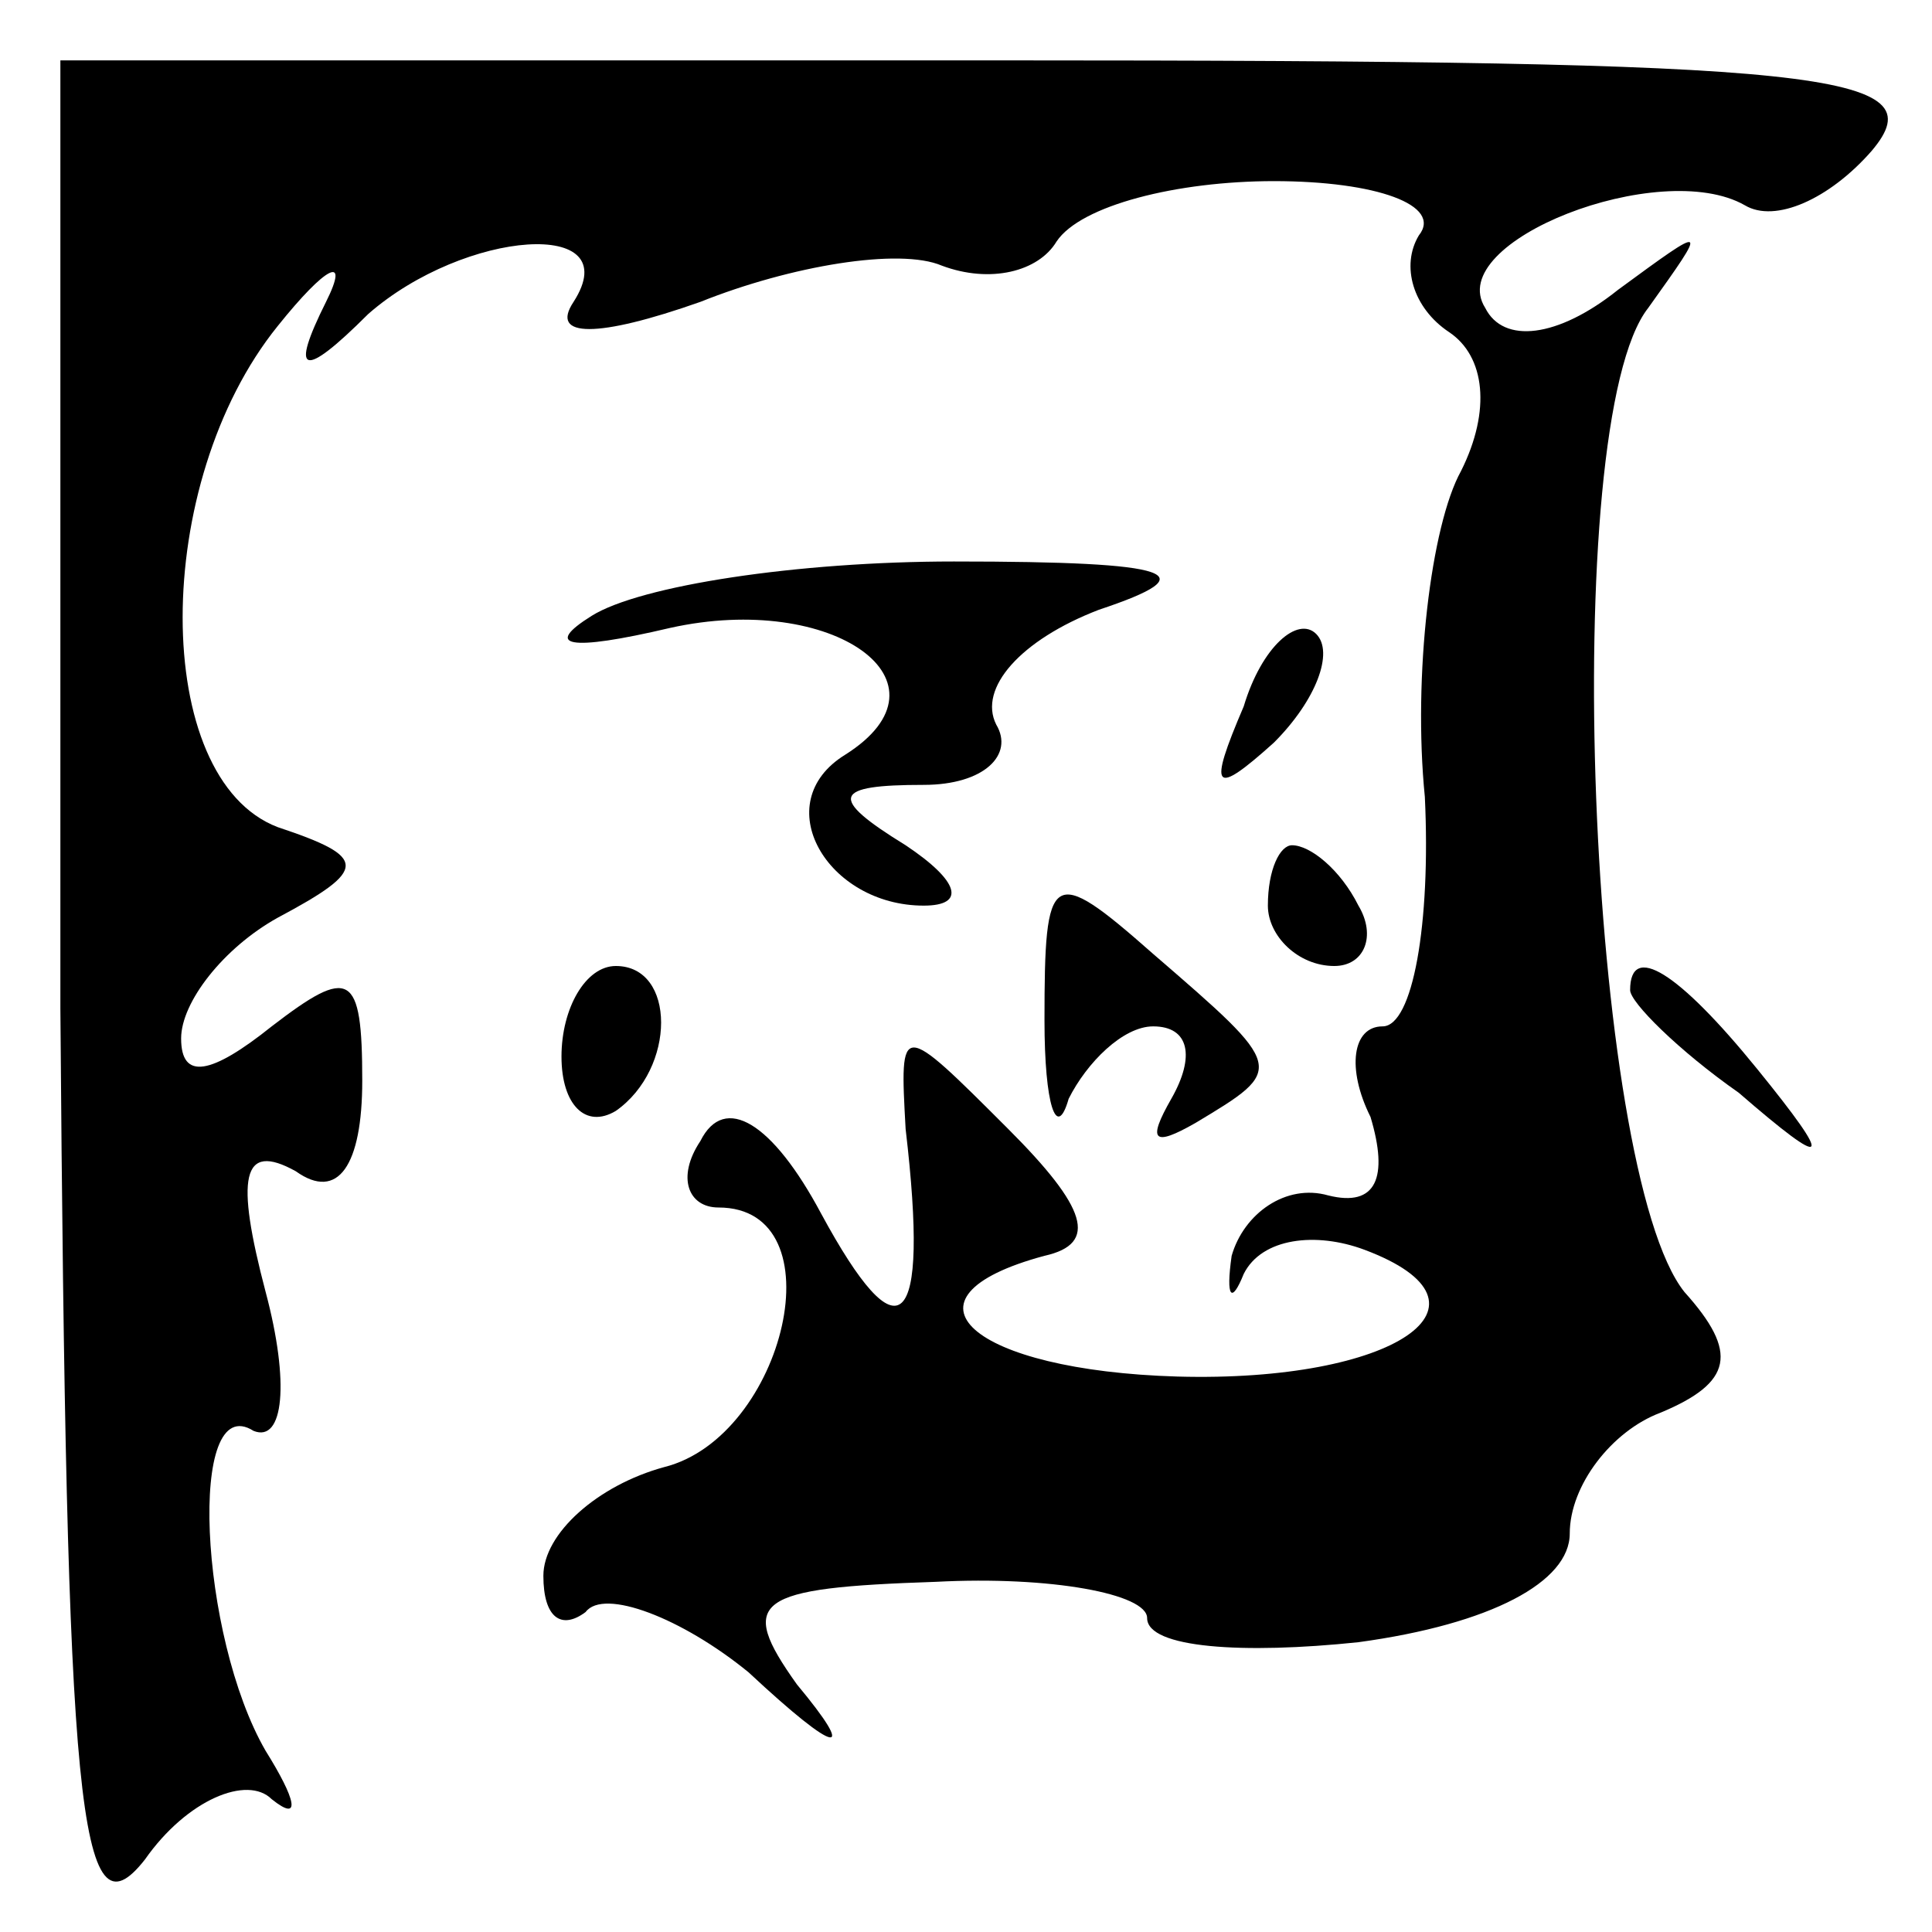 <?xml version="1.0" standalone="no"?>
<!DOCTYPE svg PUBLIC "-//W3C//DTD SVG 20010904//EN"
 "http://www.w3.org/TR/2001/REC-SVG-20010904/DTD/svg10.dtd">
<svg version="1.0" xmlns="http://www.w3.org/2000/svg"
 width="32pt" height="32pt" viewBox="0 0 32 32"
 preserveAspectRatio="xMidYMid meet">
<g transform="translate(0,32) scale(0.1,-0.1)"
fill="#000000" stroke="none">
<path fill="#000000" stroke="none" d="M10 153 c1 -133 3 -155 14 -141 7 10
17 14 21 10 5 -4 4 0 -1 8 -11 19 -13 60 -2 53 5 -2 6 8 2 23 -5 19 -4 25 5
20 7 -5 11 1 11 15 0 18 -2 19 -15 9 -10 -8 -15 -9 -15 -2 0 6 7 15 16 20 15
8 15 10 0 15 -21 8 -21 57 0 83 8 10 12 12 8 4 -6 -12 -4 -13 7 -2 16 14 43
16 34 2 -4 -6 4 -6 21 0 15 6 33 9 40 6 8 -3 16 -1 19 4 4 6 20 10 36 10 17 0
28 -4 24 -9 -3 -5 -1 -12 5 -16 6 -4 7 -13 2 -23 -5 -9 -8 -34 -6 -54 1 -21
-2 -38 -7 -38 -5 0 -6 -7 -2 -15 3 -10 1 -15 -7 -13 -7 2 -14 -3 -16 -10 -1
-7 0 -8 2 -3 3 6 12 7 20 4 24 -9 5 -22 -31 -21 -34 1 -48 13 -22 20 9 2 7 8
-6 21 -18 18 -18 18 -17 0 4 -34 -1 -38 -14 -14 -8 15 -16 20 -20 12 -4 -6 -2
-11 3 -11 20 0 11 -38 -9 -43 -11 -3 -20 -11 -20 -18 0 -7 3 -9 7 -6 3 4 16
-1 27 -10 15 -14 18 -14 8 -2 -10 14 -7 16 23 17 19 1 35 -2 35 -6 0 -5 16 -6
35 -4 22 3 35 10 35 18 0 8 7 17 15 20 12 5 13 10 4 20 -16 20 -21 144 -6 163
10 14 10 14 -5 3 -10 -8 -19 -9 -22 -3 -7 11 29 25 43 17 5 -3 14 1 21 9 11
13 -7 15 -144 15 l-156 0 0 -157z"/>
<path fill="#000000" stroke="none" d="M98 218 c-8 -5 -4 -6 13 -2 27 6 48 -9
29 -21 -13 -8 -3 -25 13 -25 7 0 6 4 -3 10 -13 8 -12 10 3 10 10 0 15 5 12 10
-3 6 4 14 17 19 18 6 13 8 -24 8 -26 0 -52 -4 -60 -9z"/>
<path fill="#000000" stroke="none" d="M206 203 c-6 -14 -5 -15 5 -6 7 7 10
15 7 18 -3 3 -9 -2 -12 -12z"/>
<path fill="#000000" stroke="none" d="M173 151 c0 -14 2 -20 4 -13 3 6 9 12
14 12 6 0 7 -5 3 -12 -4 -7 -3 -8 4 -4 15 9 15 9 -7 28 -17 15 -18 14 -18 -11z"/>
<path fill="#000000" stroke="none" d="M210 170 c0 -5 5 -10 11 -10 5 0 7 5 4
10 -3 6 -8 10 -11 10 -2 0 -4 -4 -4 -10z"/>
<path fill="#000000" stroke="none" d="M93 145 c0 -8 4 -12 9 -9 10 7 10 24 0
24 -5 0 -9 -7 -9 -15z"/>
<path fill="#000000" stroke="none" d="M270 156 c0 -2 8 -10 18 -17 15 -13 16
-12 3 4 -13 16 -21 21 -21 13z"/>
</g>
</svg>
